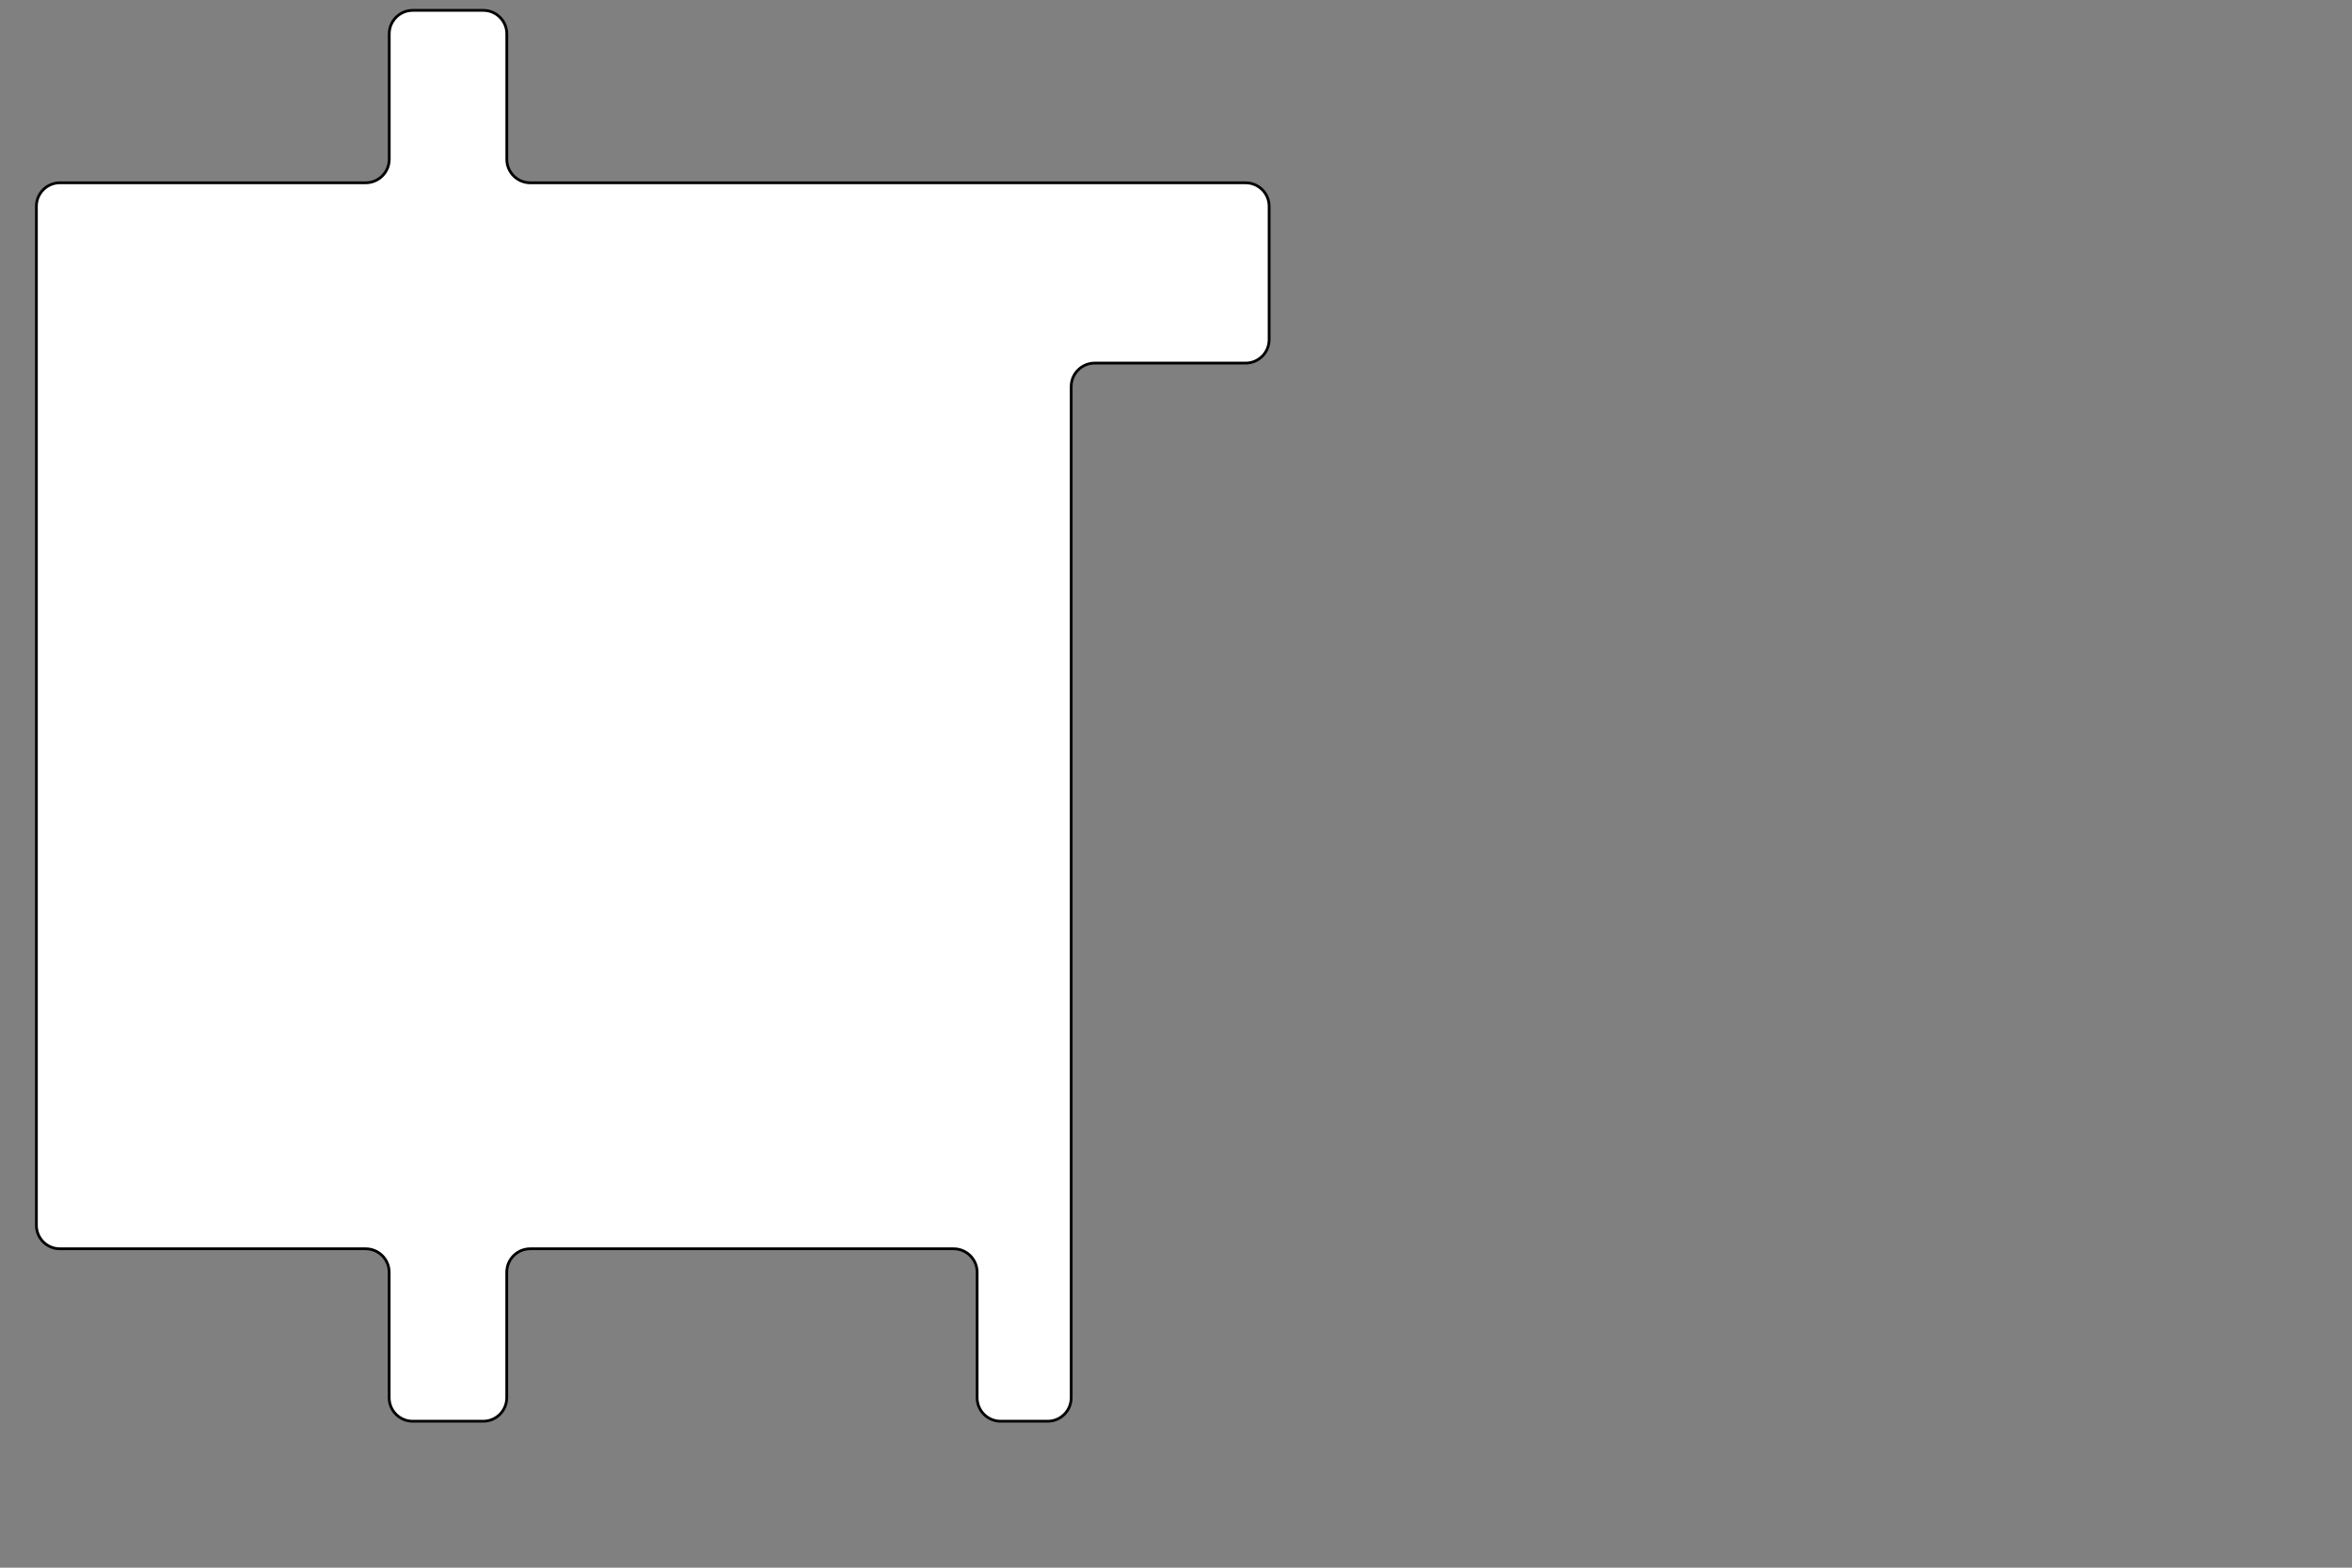 <?xml version="1.0" encoding="utf-8"?>
<!-- Generator: Adobe Illustrator 26.0.3, SVG Export Plug-In . SVG Version: 6.00 Build 0)  -->
<svg version="1.0" id="レイヤー_1" xmlns="http://www.w3.org/2000/svg" xmlns:xlink="http://www.w3.org/1999/xlink" x="0px"
	 y="0px" viewBox="0 0 850.39 566.93" style="enable-background:new 0 0 850.39 566.93;" xml:space="preserve">
<rect x="0" y="0" width="850.39" height="566.93" fill="#808080" stroke="none"/>
<style type="text/css">
	.st0{fill:#FFFFFF;stroke:#000000;stroke-miterlimit:10;}
</style>
<path class="st0" d="M438.36,66.11h-51.02h-195.6c-4.7,0-8.5-3.81-8.5-8.5V12.25c0-4.7-3.81-8.5-8.5-8.5h-25.51
	c-4.7,0-8.5,3.81-8.5,8.5V57.6c0,4.7-3.81,8.5-8.5,8.5H21.66c-4.7,0-8.5,3.81-8.5,8.5v368.5c0,4.7,3.81,8.5,8.5,8.5h110.55
	c4.7,0,8.5,3.81,8.5,8.5v45.36c0,4.7,3.81,8.5,8.5,8.5h25.51c4.7,0,8.5-3.81,8.5-8.5v-45.36c0-4.7,3.81-8.5,8.5-8.5h153.07
	c4.7,0,8.5,3.81,8.5,8.5v45.36c0,4.7,3.81,8.5,8.5,8.5h17.01c4.7,0,8.5-3.81,8.5-8.5v-53.87V139.81c0-4.7,3.81-8.5,8.5-8.5h42.52
	h12.05c4.7,0,8.5-3.81,8.5-8.5V74.61c0-4.7-3.81-8.5-8.5-8.5H438.36z"/>
</svg>
